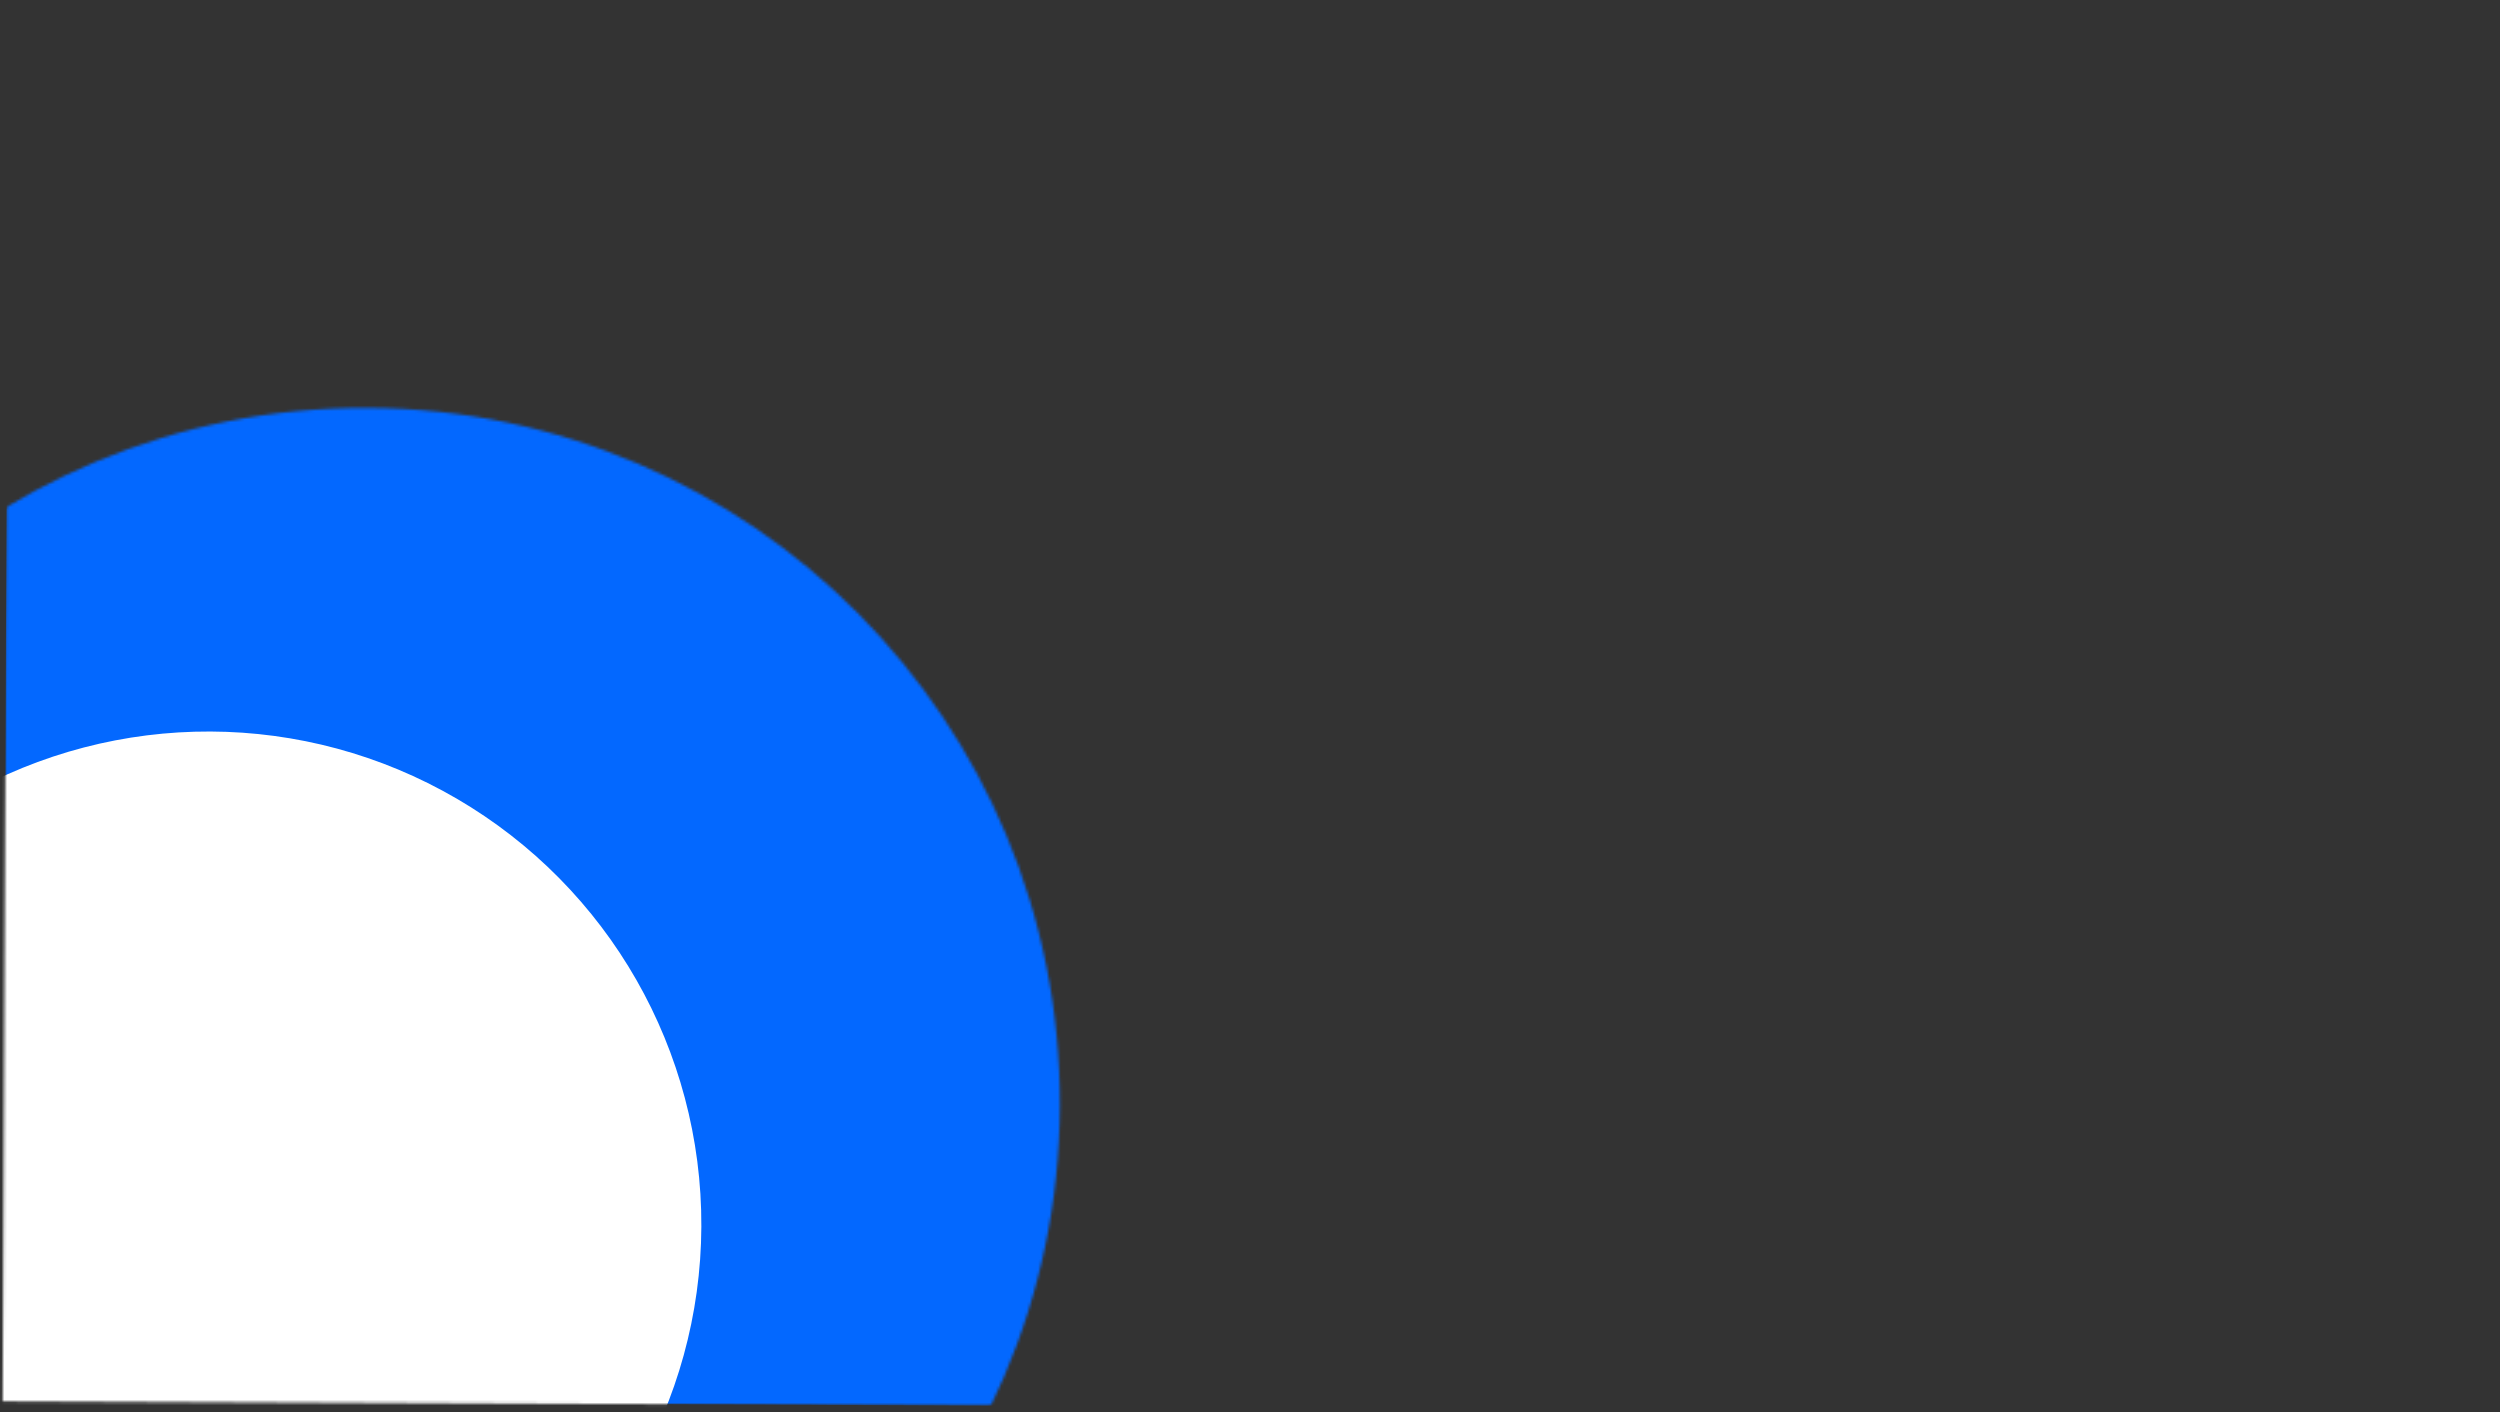 <svg width="885" height="500" viewBox="0 0 885 500" fill="none" xmlns="http://www.w3.org/2000/svg">
<rect x="0" y="0" width="885" height="500" fill="#333333" stroke="none"/>
<mask id="mask0_12_2093" style="mask-type:alpha" maskUnits="userSpaceOnUse" x="0" y="0" width="885" height="500">
<rect x="3.084" y="0.083" width="881.778" height="496" transform="rotate(0.249 3.084 0.083)" fill="white"/>
</mask>
<g mask="url(#mask0_12_2093)">
<mask id="mask1_12_2093" style="mask-type:alpha" maskUnits="userSpaceOnUse" x="-118" y="144" width="494" height="493">
<circle cx="129.059" cy="390.546" r="246.163" transform="rotate(0.249 129.059 390.546)" fill="#C4C4C4"/>
</mask>
<g mask="url(#mask1_12_2093)">
<rect x="3.084" y="0.083" width="881.778" height="496" transform="rotate(0.249 3.084 0.083)" fill="#0368FF"/>
<circle cx="73.76" cy="433.476" r="174.519" transform="rotate(0.249 73.76 433.476)" fill="white"/>
</g>
</g>
</svg>
